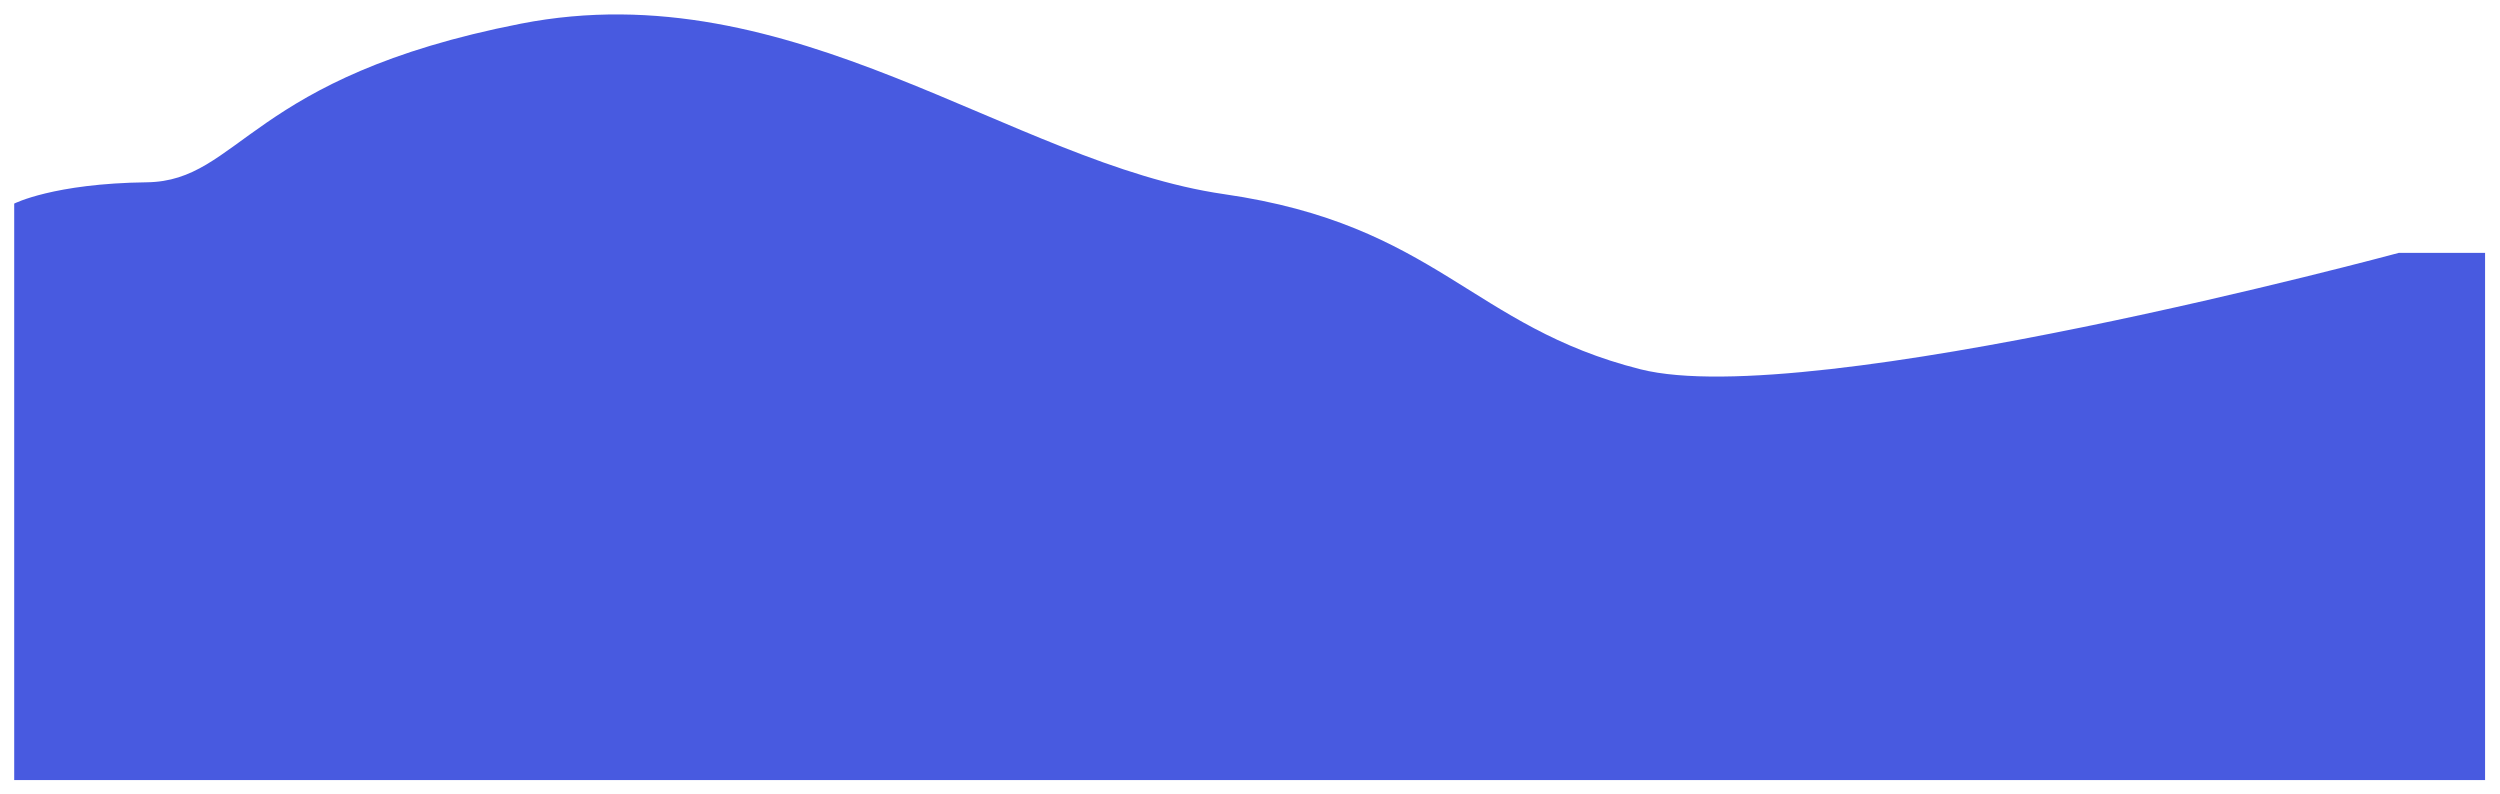 <?xml version="1.0" encoding="UTF-8"?><svg id="Layer_2" xmlns="http://www.w3.org/2000/svg" width="2112" height="671" xmlns:xlink="http://www.w3.org/1999/xlink" viewBox="0 0 2112 671"><defs><style>.cls-1{fill:#485ae0;filter:url(#drop-shadow-1);}</style><filter id="drop-shadow-1" filterUnits="userSpaceOnUse"><feOffset dx="7" dy="-7"/><feGaussianBlur result="blur" stdDeviation="4"/><feFlood flood-color="#000" flood-opacity=".5"/><feComposite in2="blur" operator="in"/><feComposite in="SourceGraphic"/></filter></defs><g id="Layer_1-2"><path class="cls-1" d="m2019.4,220.65s-497.4,134.35-640.4,98.35-172-122-352-148C847,145,663-18,433,27S196,160,117,161,5,179,5,179v487h2087.39V220.65h-72.99Z"/></g></svg>